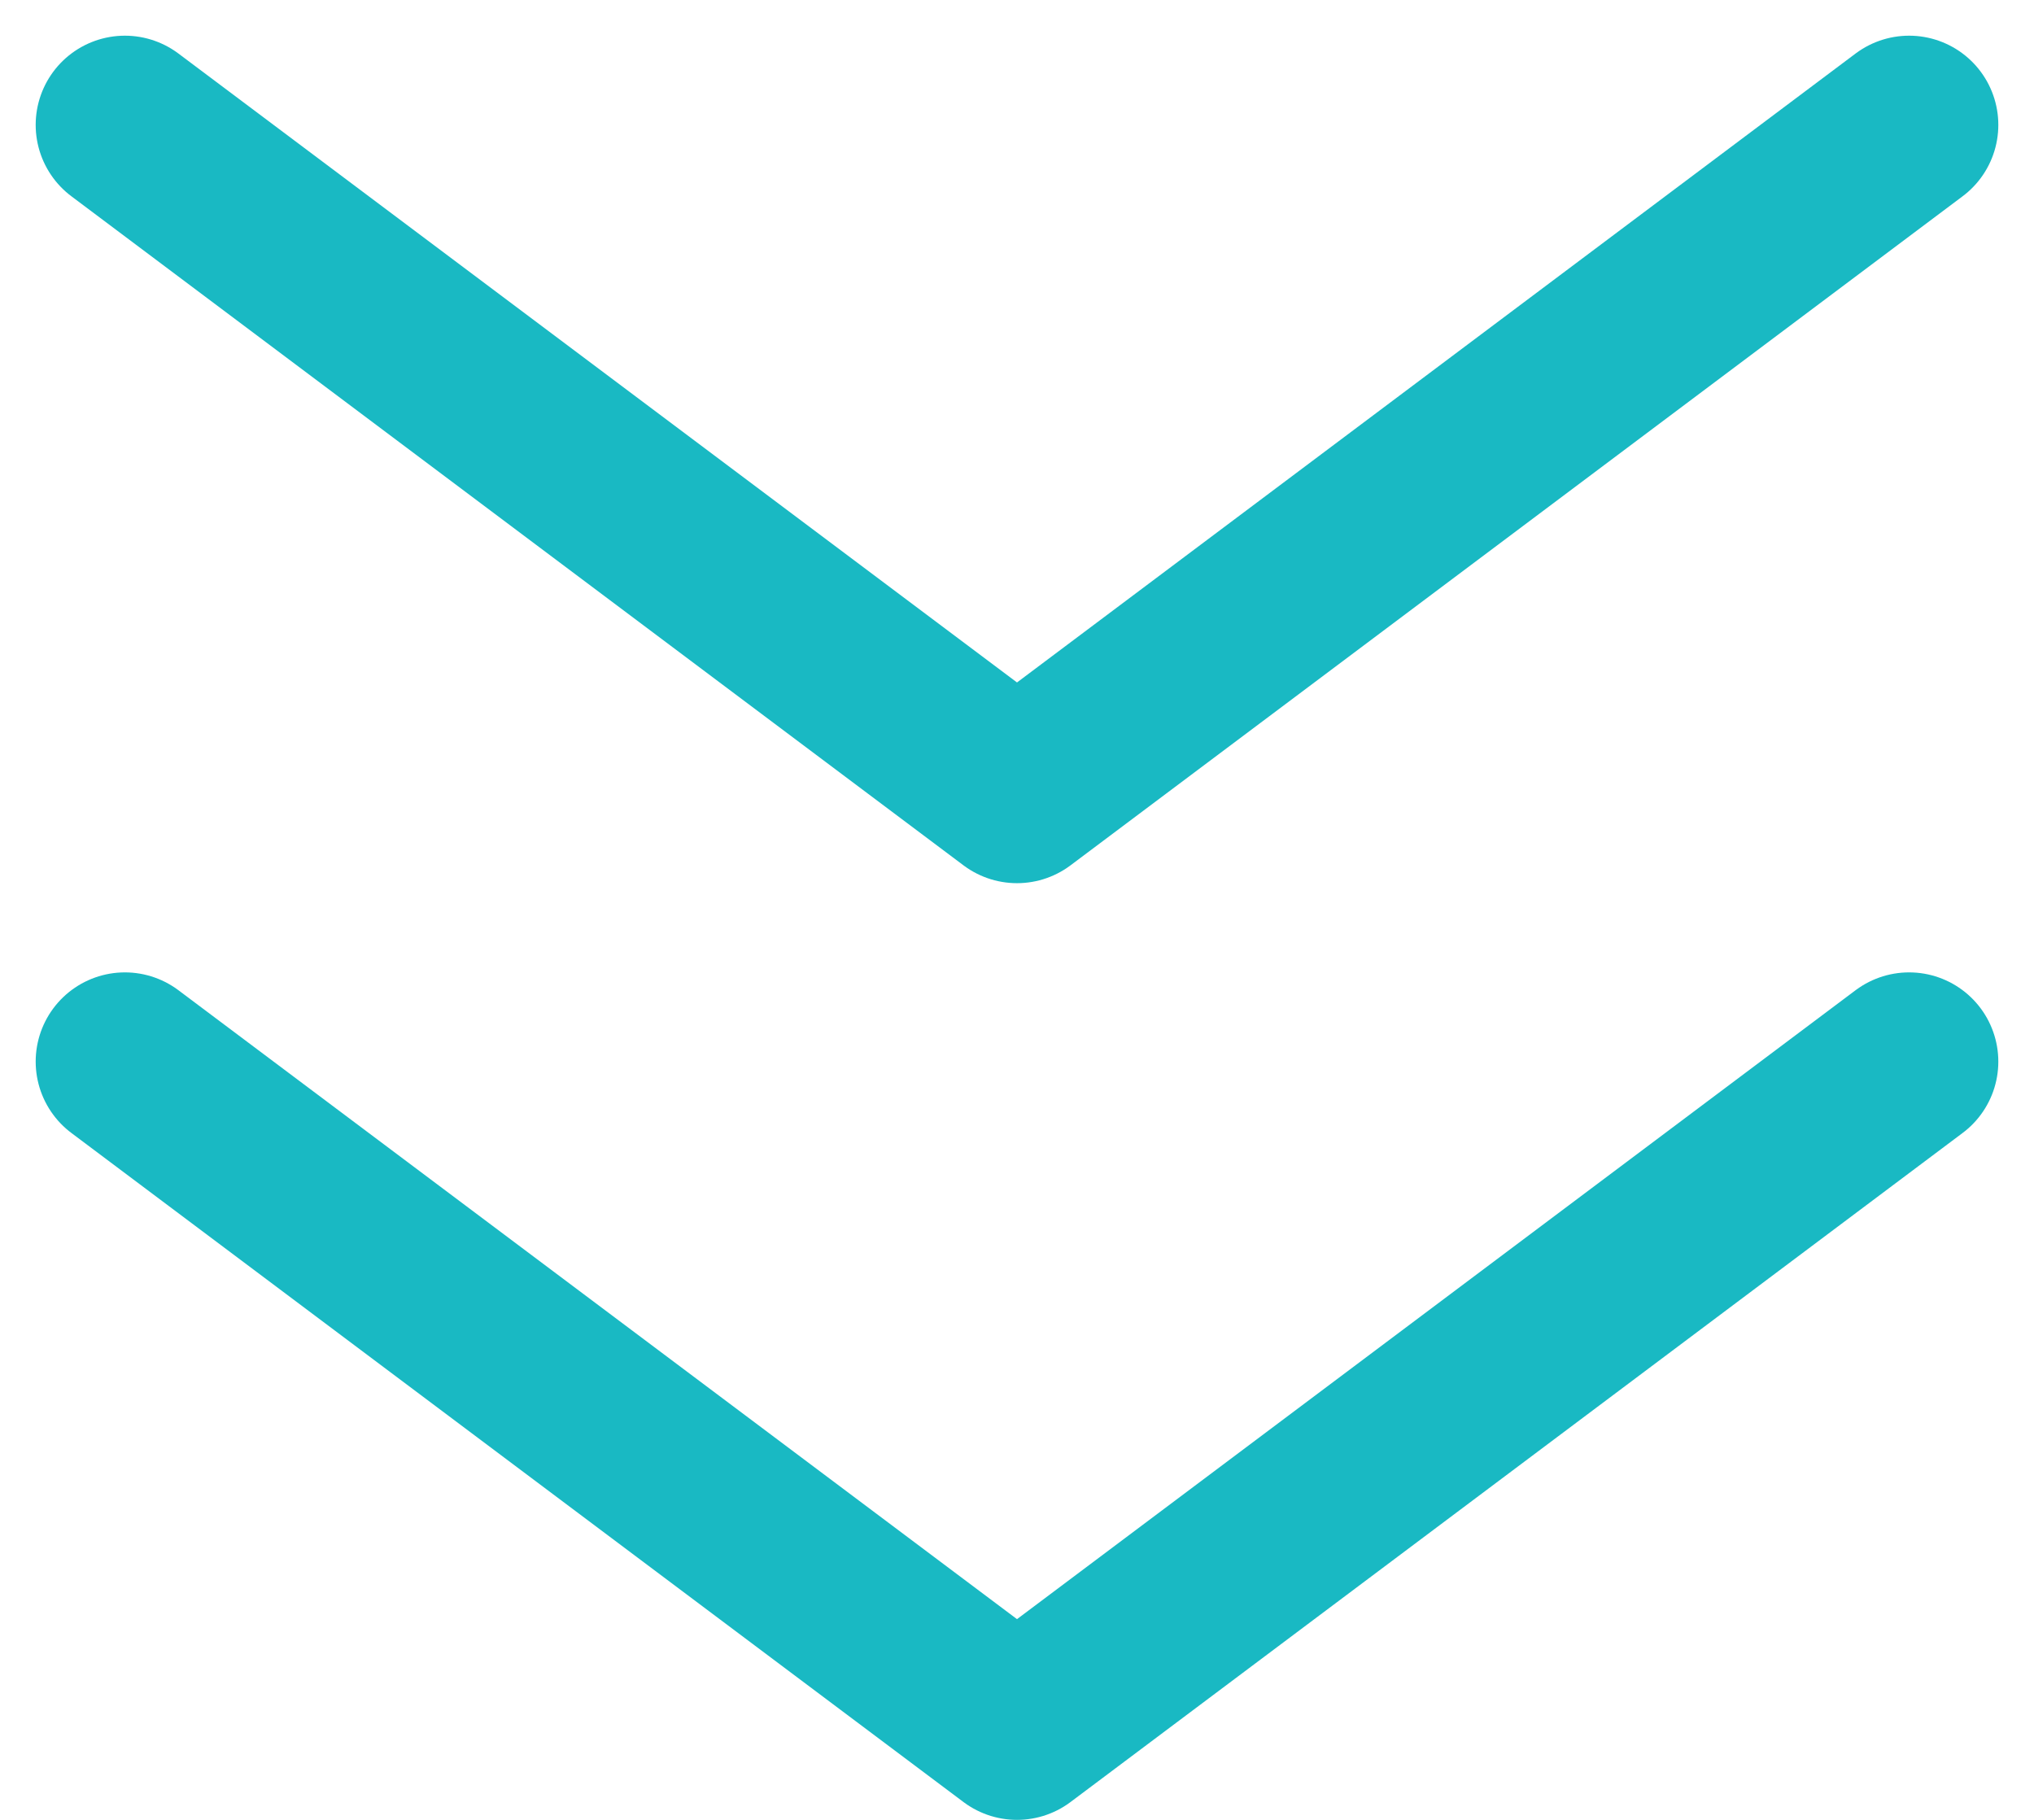 <svg xmlns="http://www.w3.org/2000/svg" width="22.8" height="20.4" viewBox="0 0 22.8 20.4">
    <g data-name="Icon feather-chevrons-down">
        <path data-name="Path 43591" d="m10.5 19.5 10 7.5 10-7.5" transform="translate(-9.1 -7.6)" style="fill:none;stroke:#19b9c3;stroke-linecap:round;stroke-linejoin:round;stroke-width:2px"/>
        <path data-name="Path 43592" d="m10.5 9 10 7.5 10-7.5" transform="translate(-9.1 -7.6)" style="fill:none;stroke:#19b9c3;stroke-linecap:round;stroke-linejoin:round;stroke-width:2px"/>
    </g>
</svg>
